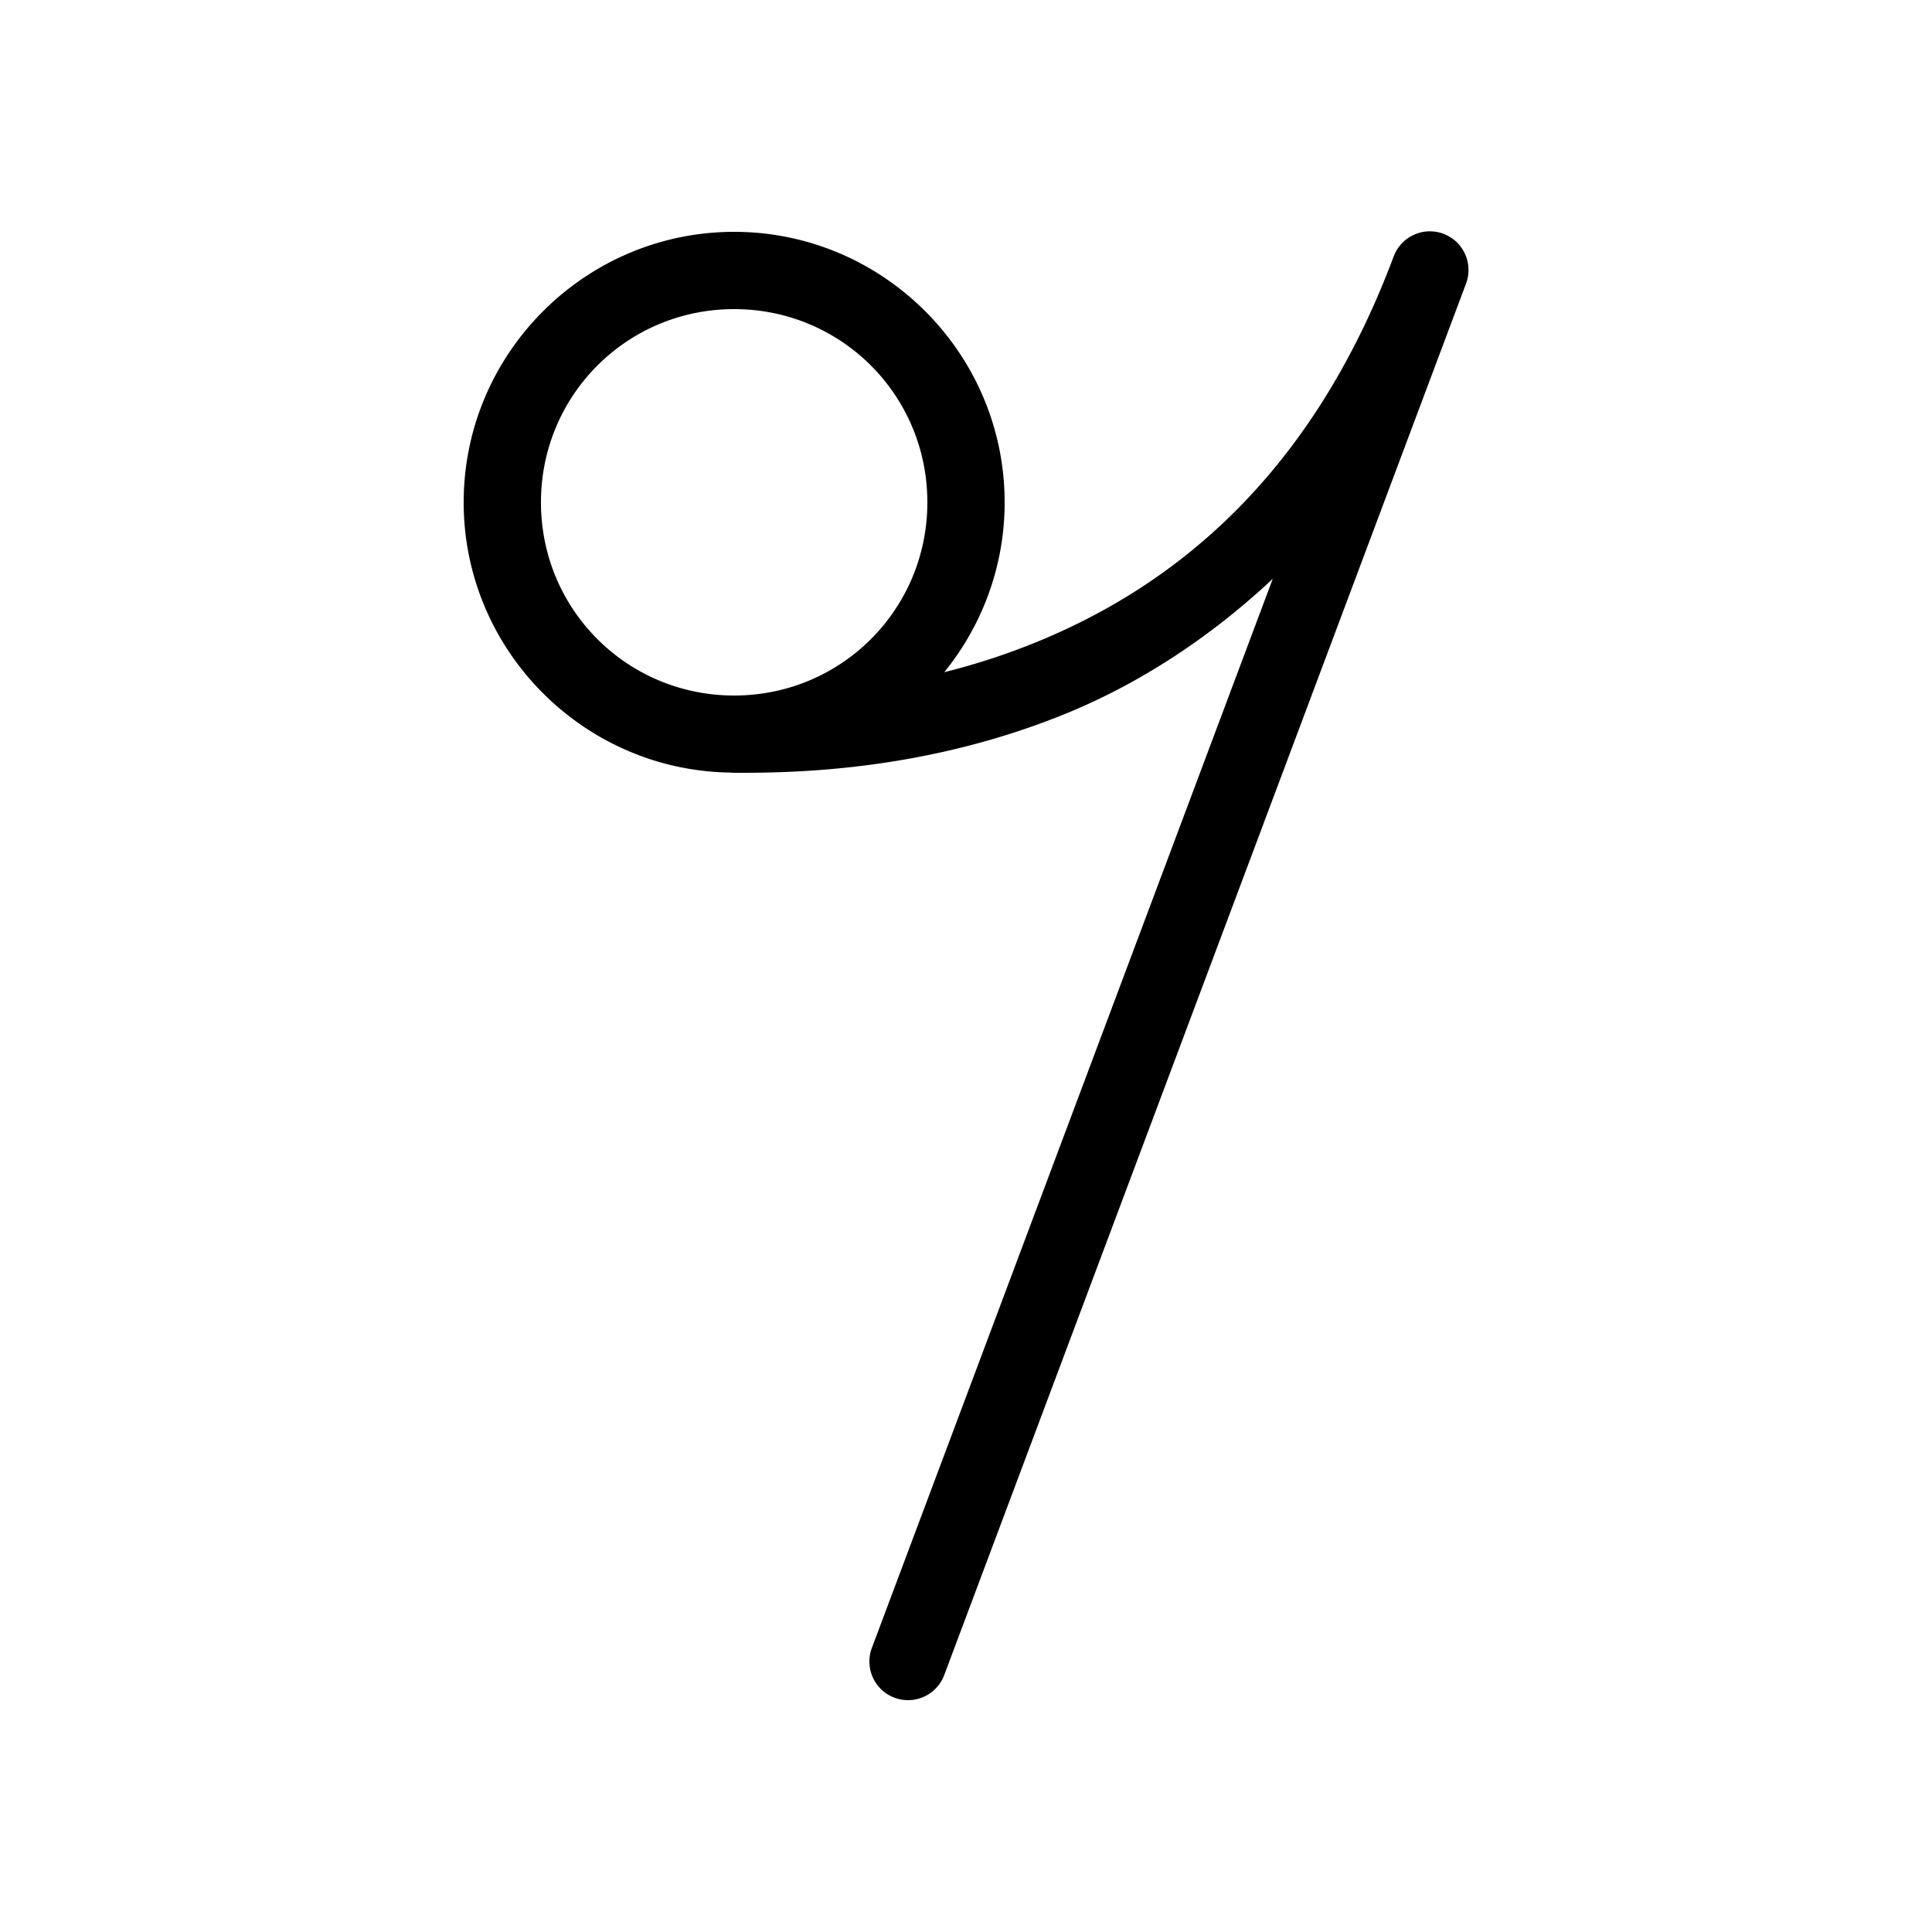 <svg xmlns="http://www.w3.org/2000/svg"  viewBox="0 0 50 50" width="100px" height="100px"><path d="M 36.949 5.988 A 1 1 0 0 0 36.85 5.998 A 1 1 0 0 0 36.752 6.02 A 1 1 0 0 0 36.135 6.494 A 1 1 0 0 0 36.064 6.648 C 33.907 12.401 30.325 15.161 26.924 16.576 C 26.073 16.93 25.236 17.197 24.438 17.396 C 25.413 16.193 26 14.663 26 13 C 26 9.146 22.854 6 19 6 C 15.146 6 12 9.146 12 13 C 12 16.818 15.088 19.936 18.893 19.994 A 1 1 0 0 0 19 20 C 20.327 20 23.881 20.009 27.691 18.424 C 29.451 17.692 31.26 16.552 32.939 14.98 L 22.564 42.648 A 1 1 0 1 0 24.436 43.352 L 37.936 7.352 A 1 1 0 0 0 37.99 7.158 A 1 1 0 0 0 38.002 7.061 A 1 1 0 0 0 38.004 6.959 A 1 1 0 0 0 37.979 6.762 A 1 1 0 0 0 37.814 6.4 A 1 1 0 0 0 37.682 6.25 A 1 1 0 0 0 37.605 6.188 A 1 1 0 0 0 37.521 6.131 A 1 1 0 0 0 37.434 6.084 A 1 1 0 0 0 37.342 6.045 A 1 1 0 0 0 37.246 6.016 A 1 1 0 0 0 37.049 5.988 A 1 1 0 0 0 36.949 5.988 z M 19 8 C 21.773 8 24 10.227 24 13 C 24 15.773 21.773 18 19 18 C 16.227 18 14 15.773 14 13 C 14 10.227 16.227 8 19 8 z"/></svg>